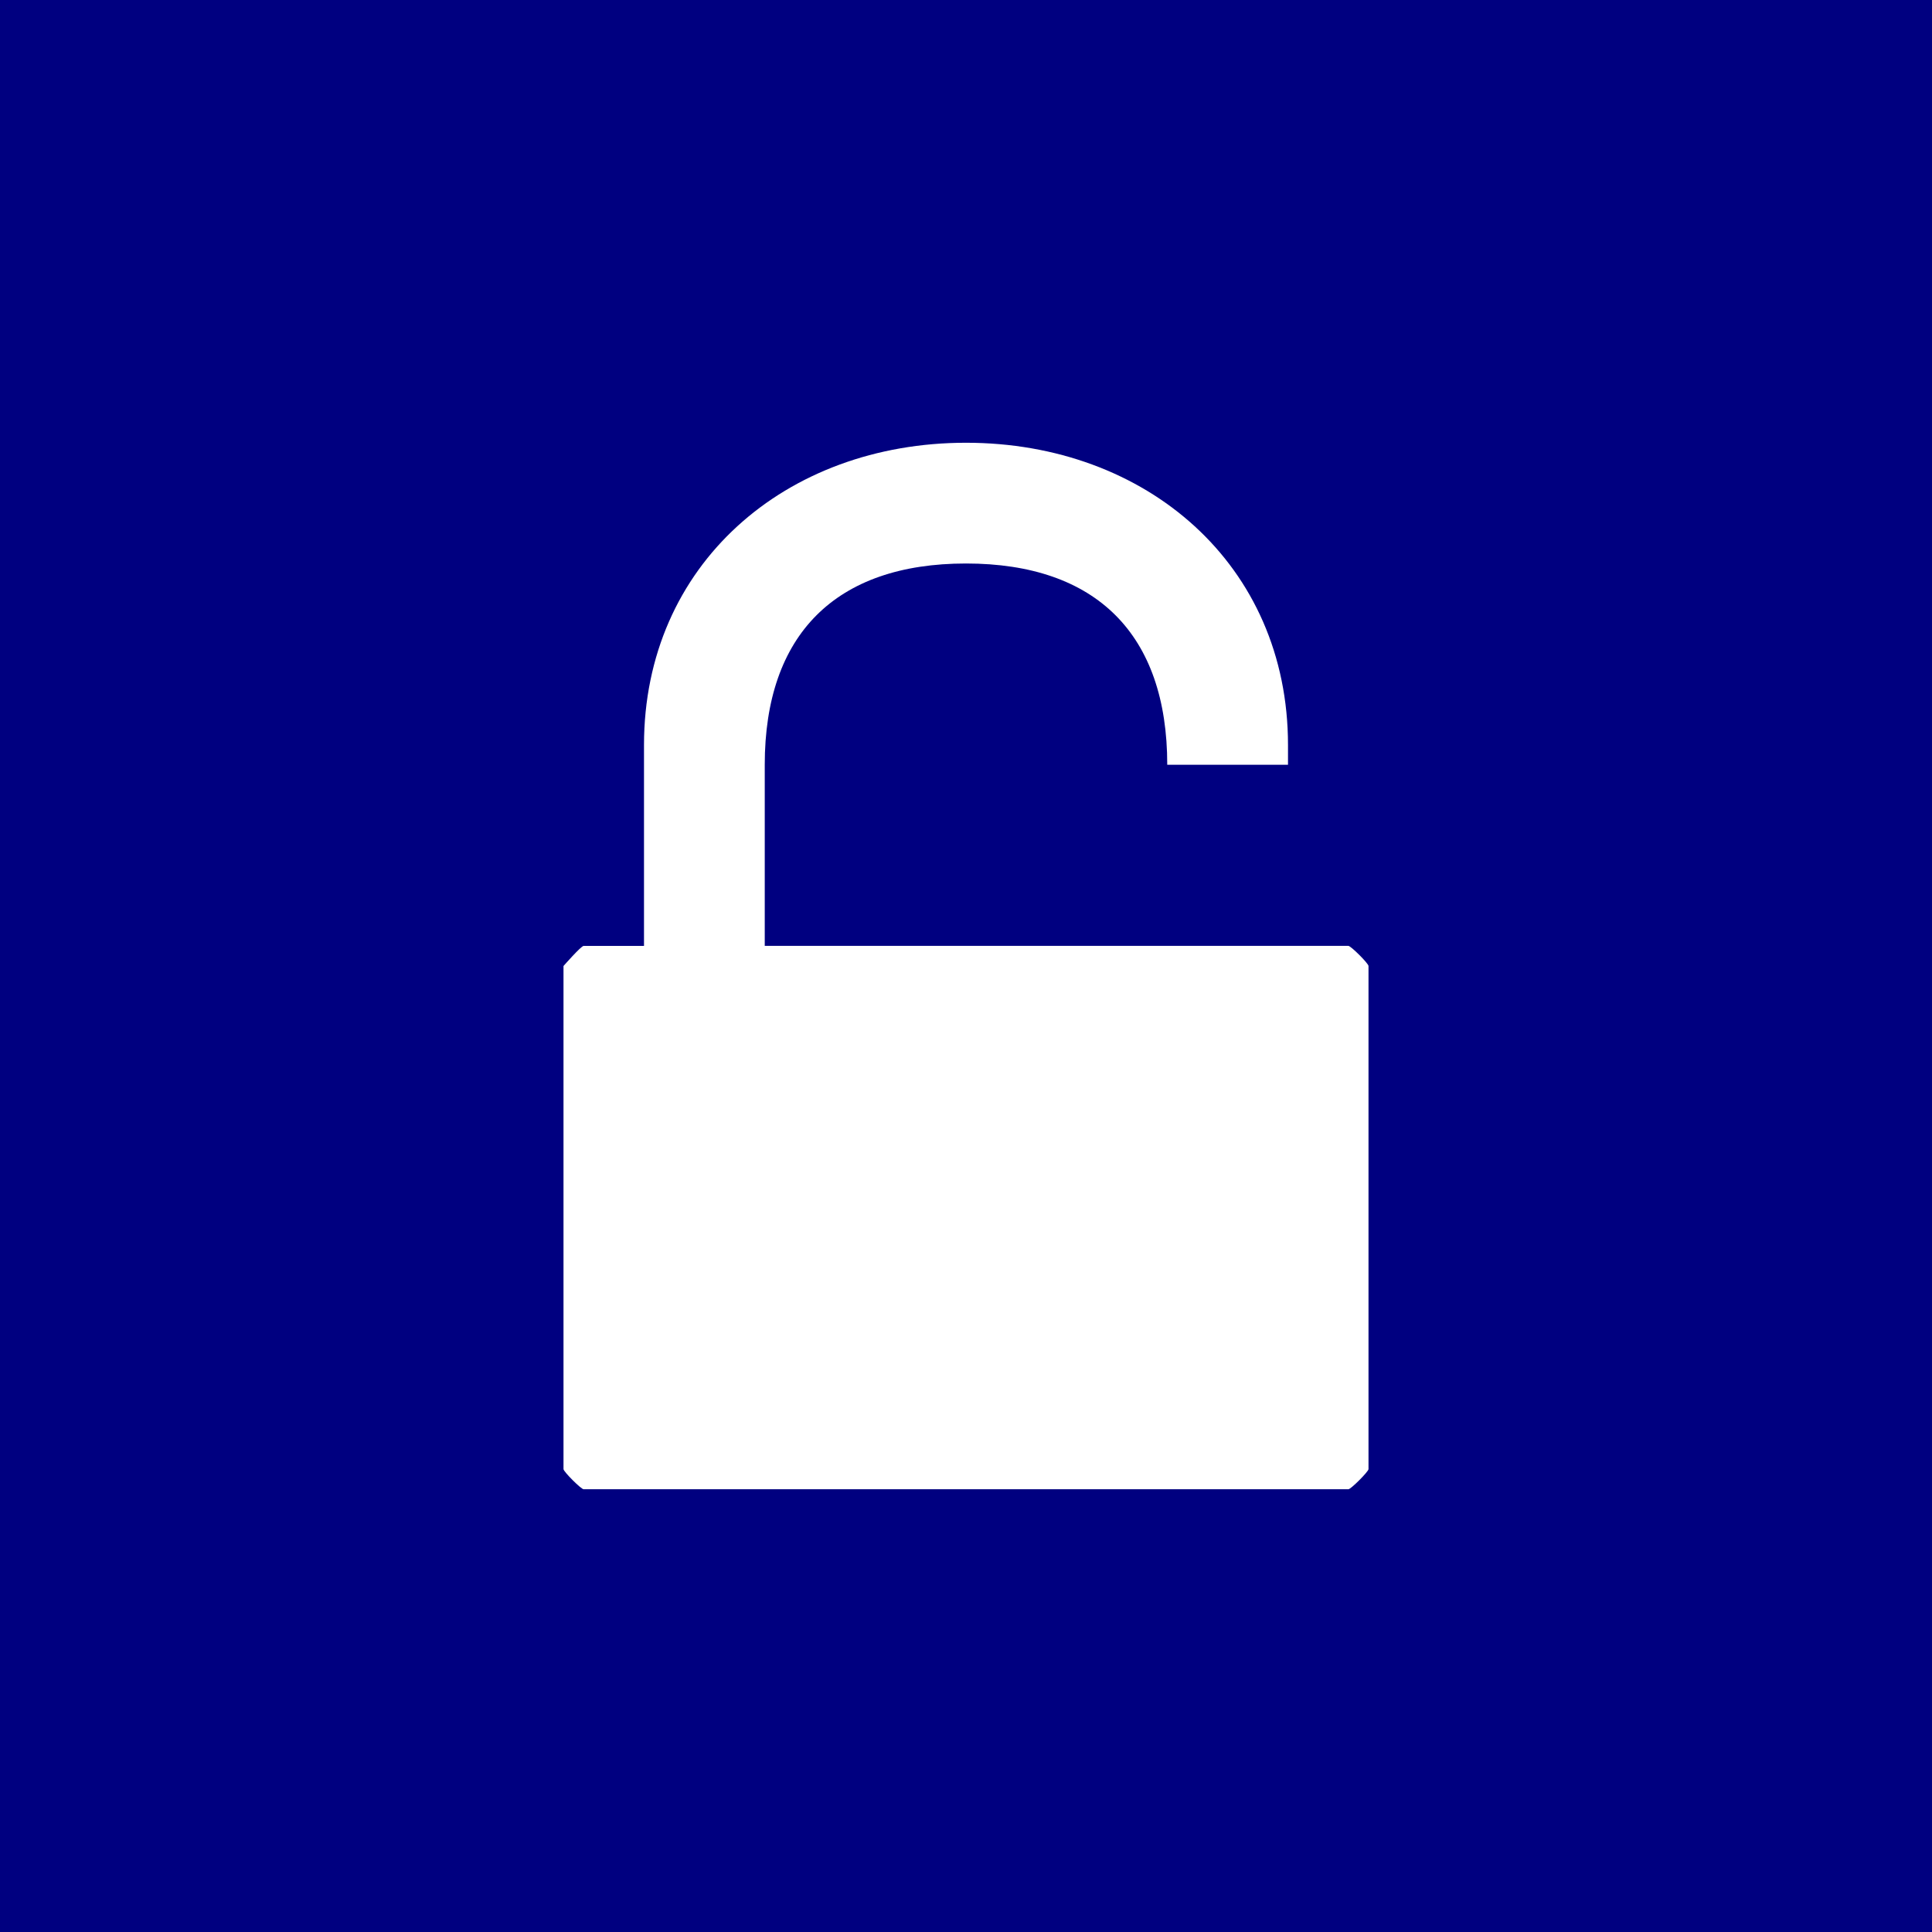 <?xml version="1.0" encoding="UTF-8" standalone="no"?>
<!-- Generator: Adobe Illustrator 14.0.0, SVG Export Plug-In . SVG Version: 6.00 Build 43363)  -->

<svg
   xmlns:dc="http://purl.org/dc/elements/1.1/"
   xmlns:cc="http://creativecommons.org/ns#"
   xmlns:rdf="http://www.w3.org/1999/02/22-rdf-syntax-ns#"
   xmlns:svg="http://www.w3.org/2000/svg"
   xmlns="http://www.w3.org/2000/svg"
   xmlns:sodipodi="http://sodipodi.sourceforge.net/DTD/sodipodi-0.dtd"
   xmlns:inkscape="http://www.inkscape.org/namespaces/inkscape"
   version="1.0"
   id="Layer_1"
   x="0px"
   y="0px"
   width="48"
   height="48"
   viewBox="0 0 48 48"
   enable-background="new 0 0 70.388 100"
   xml:space="preserve"
   inkscape:version="0.48.1 "
   sodipodi:docname="lock icon.svg"
   inkscape:export-filename="C:\Users\lhchavez\Documents\Visual Studio 2010\Projects\gtalkchat\gtalkchat\icons\appbar.lock.rest.png"
   inkscape:export-xdpi="90"
   inkscape:export-ydpi="90"><defs
   id="defs7" /><sodipodi:namedview
   pagecolor="#ffffff"
   bordercolor="#666666"
   borderopacity="1"
   objecttolerance="10"
   gridtolerance="10"
   guidetolerance="10"
   inkscape:pageopacity="0"
   inkscape:pageshadow="2"
   inkscape:window-width="1024"
   inkscape:window-height="538"
   id="namedview5"
   showgrid="false"
   inkscape:zoom="7.7675247"
   inkscape:cx="33.319151"
   inkscape:cy="20.630396"
   inkscape:window-x="-8"
   inkscape:window-y="-8"
   inkscape:window-maximized="1"
   inkscape:current-layer="Layer_1"
   showguides="true"
   inkscape:guide-bbox="true" />
<rect
   style="fill:#000080;stroke-width:0;stroke-linejoin:miter;stroke-miterlimit:4;stroke-dasharray:none"
   id="rect3025"
   width="48"
   height="48"
   x="0"
   y="0" /><path
   d="M 19,23.5 19,19 c 0,-3.238 1.763,-5 5,-5 C 27.238,14 29,15.762 29,19 l 0,0 3,0 0,-0.489 C 32,14.028 28.483,11 24,11 c -4.483,0 -8,3.028 -8,7.511 l 0,4.99 -1.5,0 C 14.438,23.5 14,24 14,24 l 0,12.5 c 0,0.062 0.438,0.5 0.5,0.5 l 19,0 c 0.062,0 0.5,-0.439 0.5,-0.5 l -2e-6,-12.5 c 2.72e-4,-0.062 -0.438,-0.5 -0.5,-0.5"
   id="path3"
   inkscape:connector-curvature="0"
   sodipodi:nodetypes="cssscccsscccsssscc"
   style="fill:#ffffff" />
</svg>